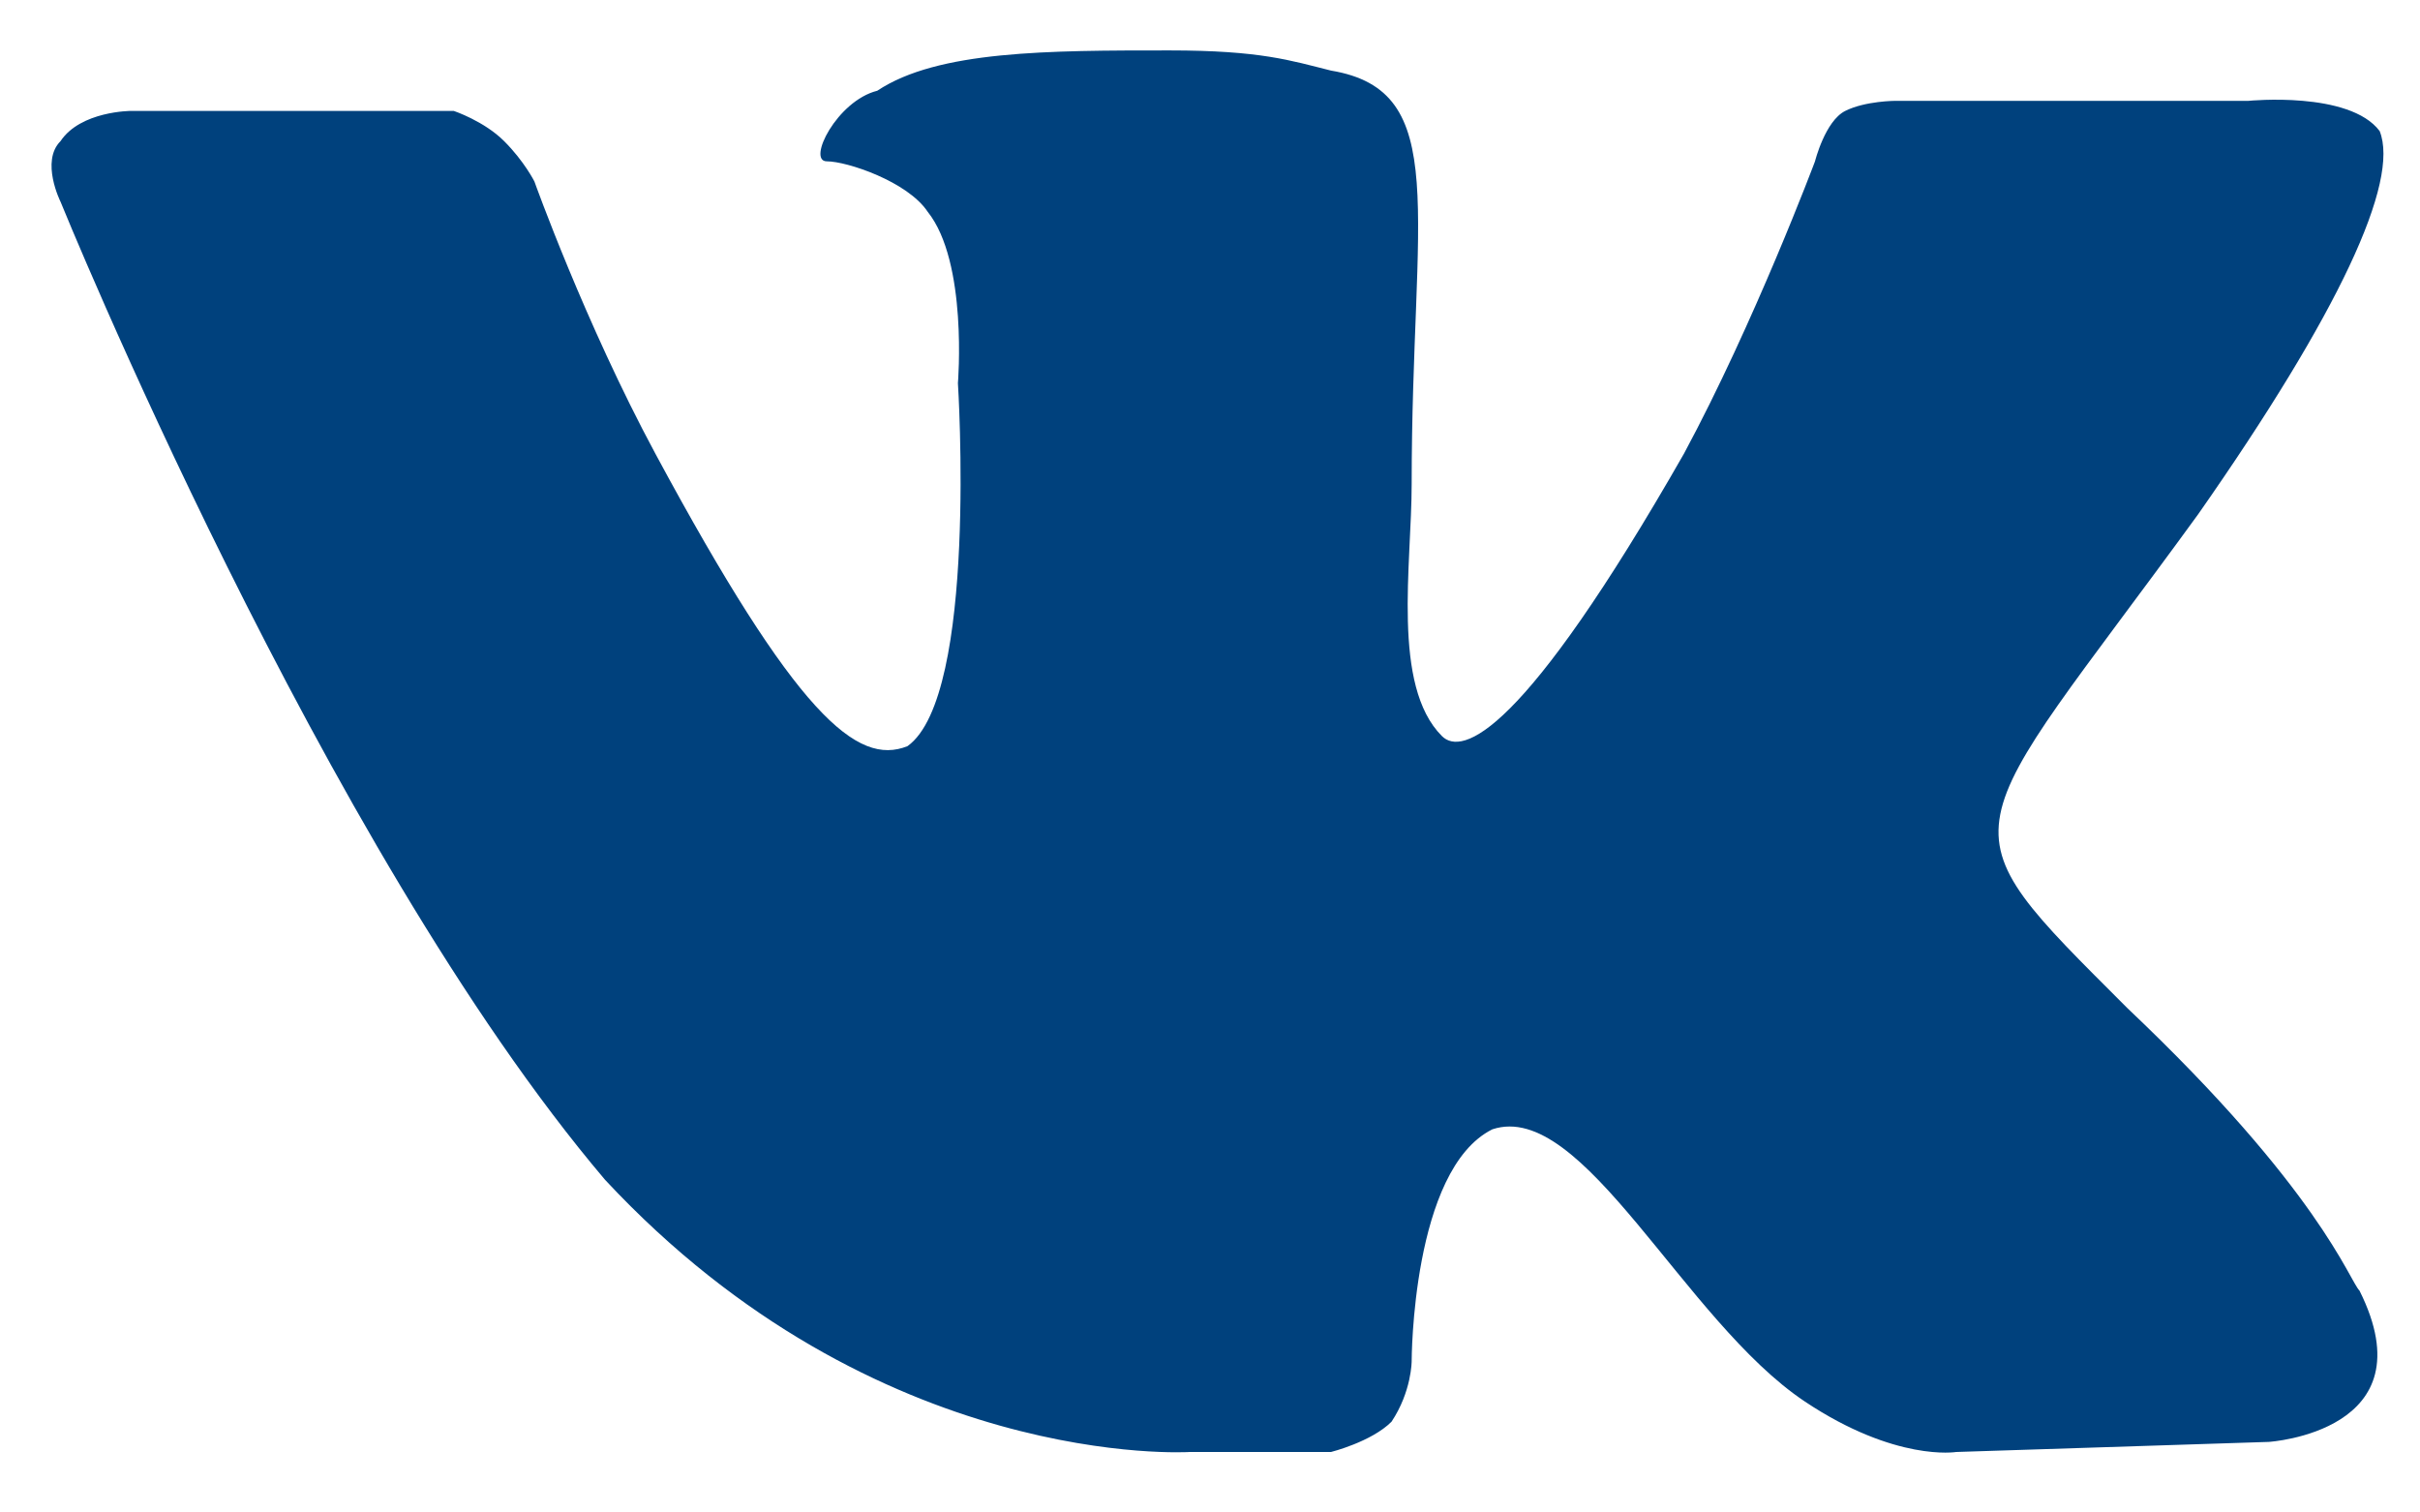 <?xml version="1.0" encoding="utf-8"?>
<!-- Generator: Adobe Illustrator 24.2.1, SVG Export Plug-In . SVG Version: 6.00 Build 0)  -->
<svg version="1.1" id="Слой_1" xmlns="http://www.w3.org/2000/svg" xmlns:xlink="http://www.w3.org/1999/xlink" x="0px" y="0px"
	 viewBox="0 0 24 15" style="enable-background:new 0 0 24 15;" xml:space="preserve">
<style type="text/css">
	.st0{fill:#00417d;}
</style>
<g>
	<path class="st0" d="M11.8,14.4h1.4c0,0,0.4-0.1,0.6-0.3c0.2-0.3,0.2-0.6,0.2-0.6s0-1.9,0.8-2.3c0.9-0.3,1.9,1.9,3.1,2.7
		c0.9,0.6,1.5,0.5,1.5,0.5l3.1-0.1c0,0,1.6-0.1,0.9-1.5c-0.1-0.1-0.4-1-2.3-2.8c-1.9-1.9-1.7-1.6,0.7-4.9c1.4-2,2-3.3,1.8-3.8
		C23.3,0.9,22.3,1,22.3,1h-3.5c0,0-0.3,0-0.5,0.1C18.1,1.2,18,1.6,18,1.6s-0.6,1.6-1.3,2.9c-1.6,2.8-2.2,3-2.4,2.8
		C13.8,6.8,14,5.6,14,4.8c0-2.7,0.4-3.9-0.8-4.1c-0.4-0.1-0.7-0.2-1.6-0.2c-1.2,0-2.3,0-2.9,0.4C8.3,1,8,1.6,8.2,1.6
		c0.2,0,0.8,0.2,1,0.5c0.4,0.5,0.3,1.7,0.3,1.7S9.7,6.9,9,7.4C8.5,7.6,7.9,7.1,6.5,4.5C5.8,3.2,5.3,1.8,5.3,1.8S5.2,1.6,5,1.4
		C4.8,1.2,4.5,1.1,4.5,1.1H1.3c0,0-0.5,0-0.7,0.3C0.4,1.6,0.6,2,0.6,2S3.2,8.4,6,11.7C8.7,14.6,11.8,14.4,11.8,14.4"/>
</g>
</svg>
